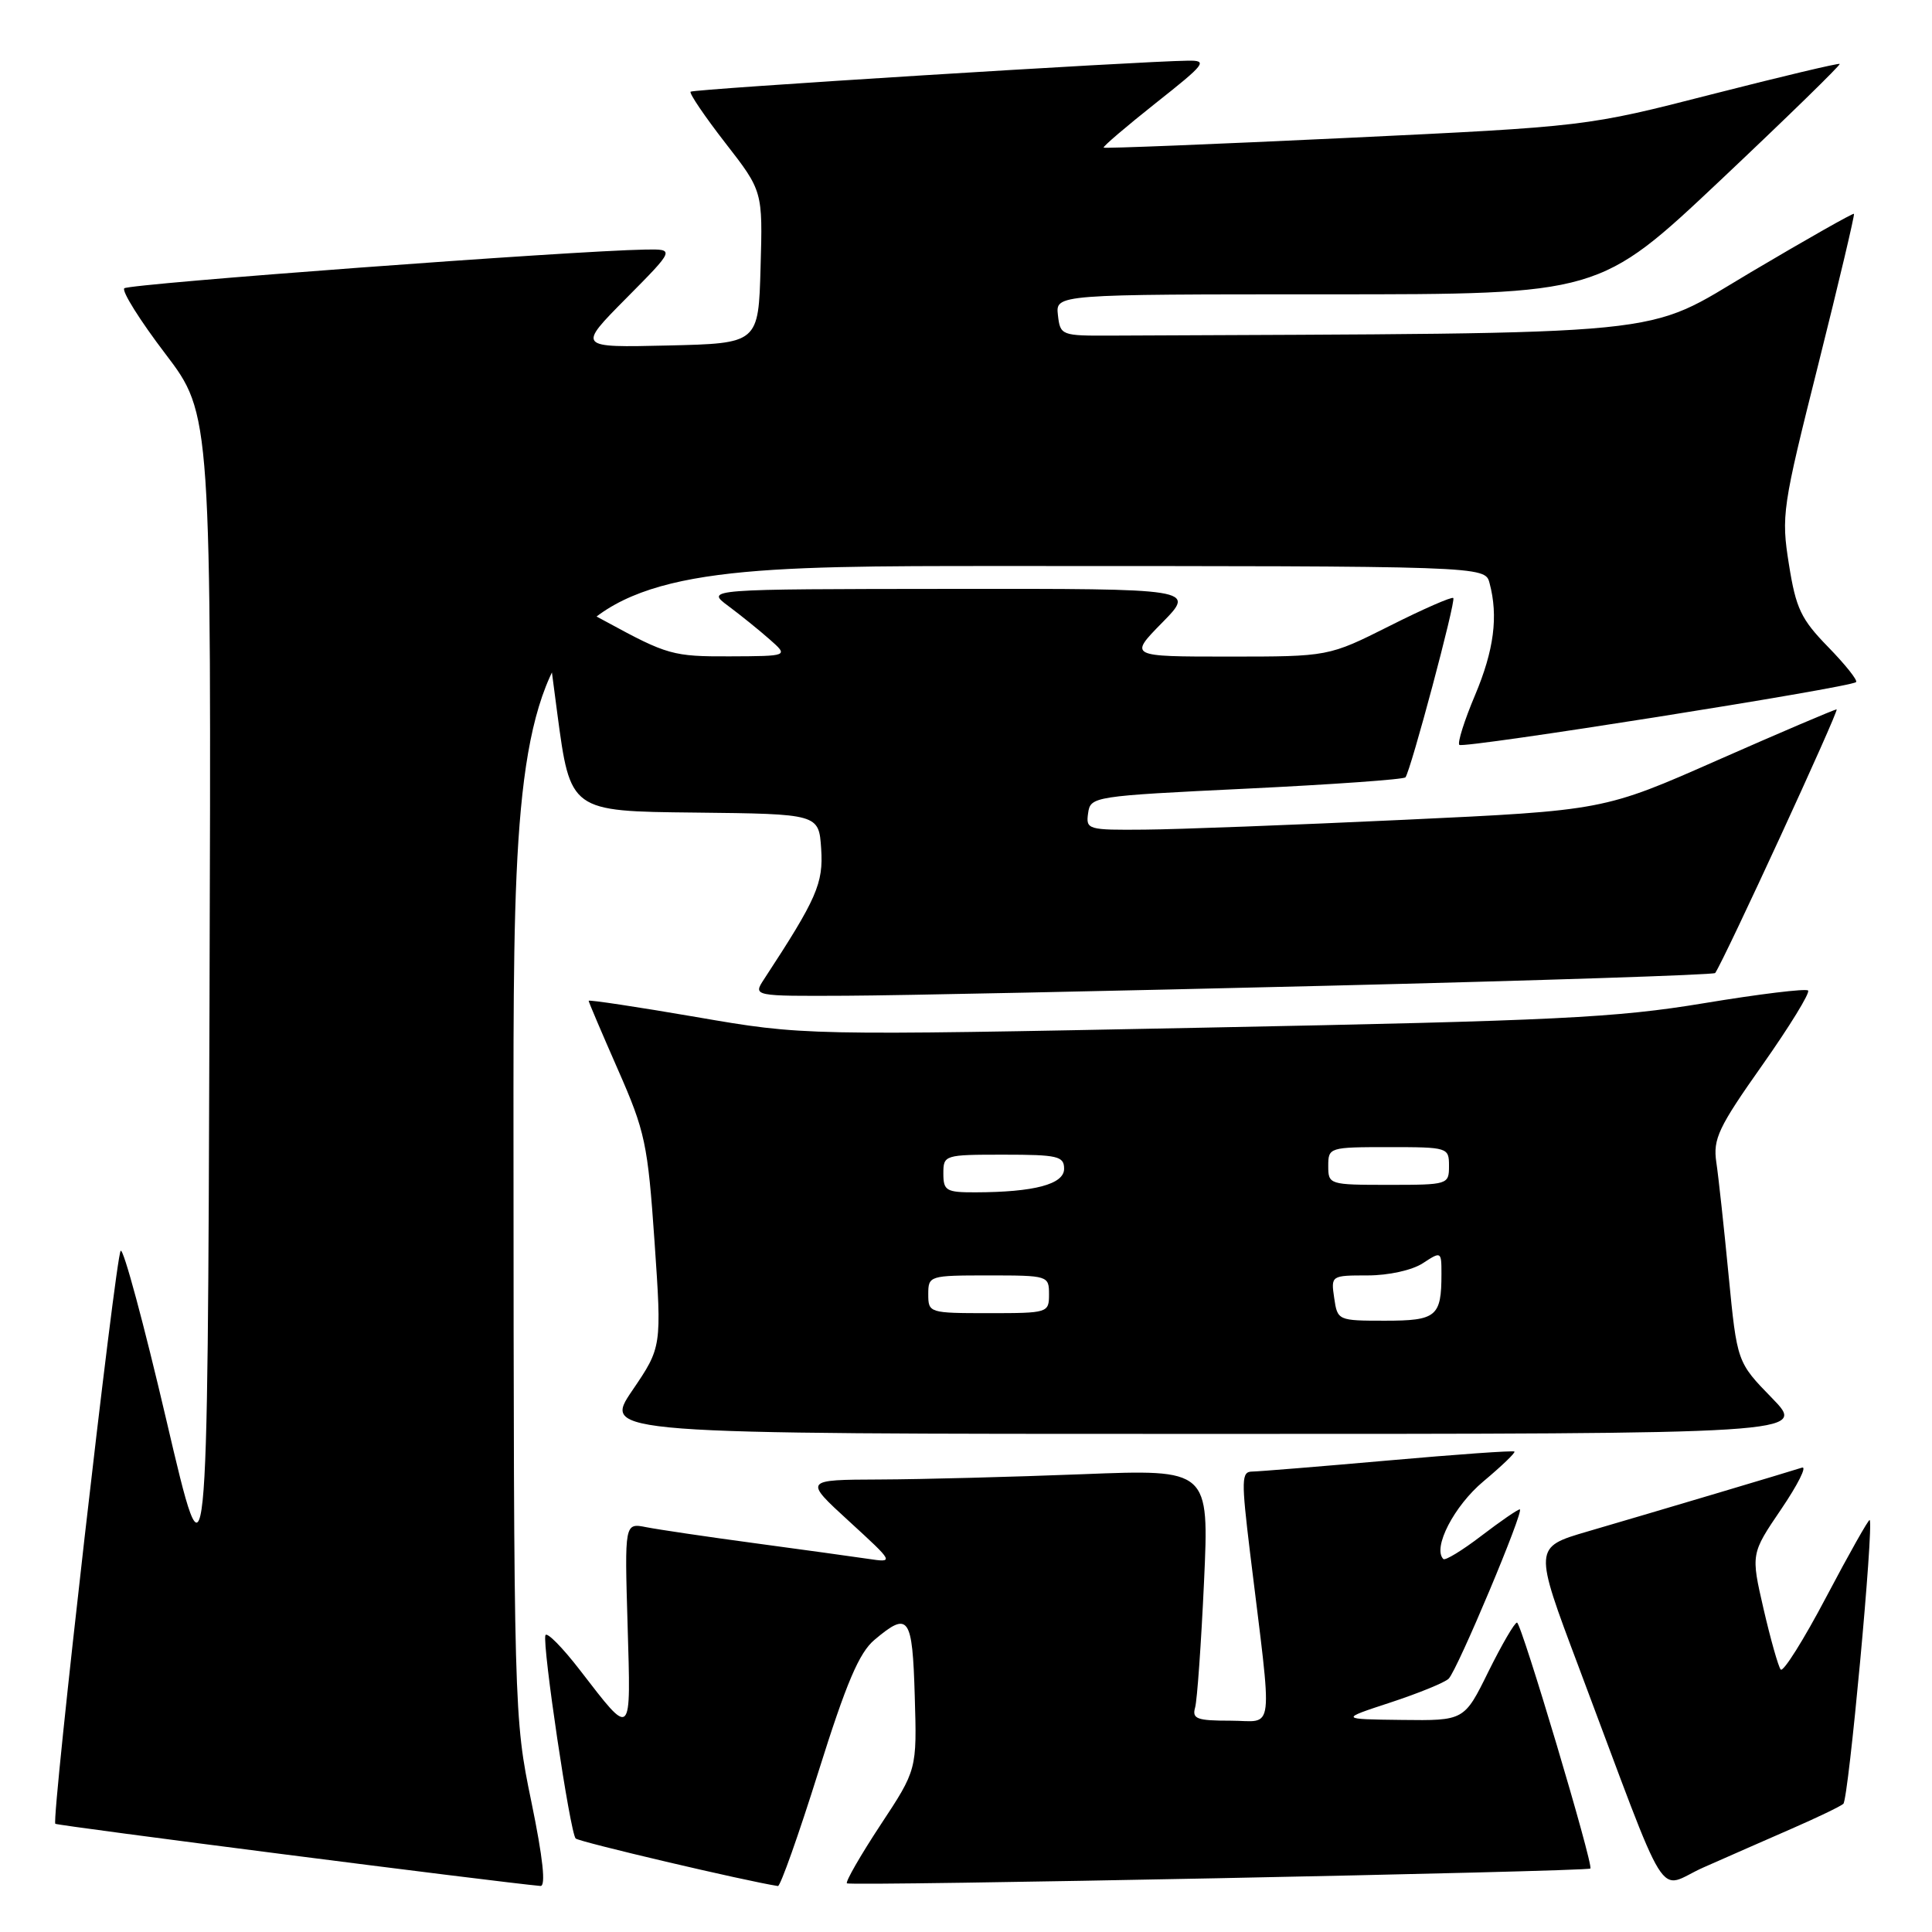 <?xml version="1.0" encoding="UTF-8" standalone="no"?>
<!DOCTYPE svg PUBLIC "-//W3C//DTD SVG 1.1//EN" "http://www.w3.org/Graphics/SVG/1.1/DTD/svg11.dtd" >
<svg xmlns="http://www.w3.org/2000/svg" xmlns:xlink="http://www.w3.org/1999/xlink" version="1.1" viewBox="0 0 256 256">
 <g >
 <path fill="currentColor"
d=" M 70.41 238.75 C 68.10 227.57 68.08 227.05 68.04 151.25 C 68.00 75.00 68.00 75.00 132.38 75.00 C 196.77 75.00 196.77 75.00 197.37 77.25 C 198.55 81.65 197.97 86.14 195.44 92.14 C 194.03 95.48 193.10 98.43 193.37 98.70 C 193.88 99.22 245.20 91.10 245.94 90.38 C 246.18 90.15 244.51 88.06 242.24 85.73 C 238.64 82.04 237.97 80.63 237.04 74.77 C 236.01 68.31 236.16 67.28 240.93 48.30 C 243.65 37.44 245.78 28.45 245.66 28.33 C 245.54 28.21 239.41 31.68 232.03 36.05 C 217.46 44.69 223.25 44.12 147.25 44.47 C 140.62 44.50 140.49 44.45 140.18 41.75 C 139.87 39.00 139.87 39.00 175.90 39.00 C 211.93 39.00 211.93 39.00 227.99 23.86 C 236.82 15.53 243.92 8.60 243.77 8.47 C 243.62 8.34 236.01 10.15 226.85 12.49 C 210.21 16.76 210.21 16.76 178.35 18.28 C 160.83 19.11 146.39 19.69 146.24 19.56 C 146.10 19.43 149.21 16.78 153.14 13.66 C 159.77 8.42 160.08 8.00 157.40 8.04 C 150.83 8.12 91.87 11.80 91.51 12.15 C 91.30 12.36 93.37 15.41 96.10 18.93 C 101.07 25.32 101.07 25.32 100.78 35.41 C 100.50 45.50 100.50 45.50 88.50 45.78 C 76.50 46.06 76.50 46.06 82.97 39.53 C 89.44 33.00 89.44 33.00 85.47 33.07 C 75.79 33.23 17.07 37.60 16.47 38.20 C 16.10 38.56 18.55 42.47 21.91 46.88 C 28.01 54.90 28.01 54.90 27.76 133.20 C 27.50 211.50 27.50 211.50 22.06 188.24 C 19.07 175.44 16.34 165.32 15.99 165.74 C 15.30 166.56 6.79 241.13 7.33 241.66 C 7.57 241.91 65.96 249.39 71.61 249.90 C 72.35 249.97 71.95 246.22 70.41 238.75 Z  M 108.45 234.75 C 112.14 222.99 113.84 218.99 115.87 217.29 C 120.41 213.46 120.90 214.14 121.21 224.75 C 121.50 234.50 121.50 234.50 116.66 241.83 C 114.01 245.86 112.01 249.34 112.22 249.55 C 112.62 249.95 210.30 248.00 210.73 247.59 C 211.18 247.16 201.58 215.00 201.01 215.00 C 200.69 215.00 198.99 217.93 197.22 221.50 C 194.02 228.00 194.02 228.00 185.76 227.90 C 177.50 227.80 177.50 227.80 184.27 225.58 C 188.00 224.35 191.46 222.94 191.96 222.43 C 193.13 221.25 202.05 200.00 201.38 200.00 C 201.10 200.00 198.81 201.58 196.28 203.51 C 193.76 205.44 191.49 206.82 191.25 206.58 C 189.79 205.12 192.67 199.54 196.56 196.29 C 198.97 194.27 200.83 192.49 200.67 192.34 C 200.52 192.18 192.99 192.72 183.95 193.52 C 174.90 194.32 166.79 194.98 165.92 194.99 C 164.49 195.00 164.47 196.06 165.64 205.75 C 168.66 230.50 168.95 228.00 163.06 228.00 C 158.59 228.00 157.93 227.76 158.36 226.25 C 158.63 225.29 159.16 217.79 159.54 209.59 C 160.22 194.68 160.22 194.68 143.45 195.34 C 134.23 195.70 122.14 196.02 116.59 196.04 C 106.50 196.08 106.50 196.08 112.50 201.57 C 118.50 207.07 118.50 207.07 115.00 206.55 C 113.08 206.27 106.33 205.33 100.00 204.48 C 93.67 203.63 87.21 202.67 85.63 202.36 C 82.76 201.79 82.76 201.79 83.16 215.33 C 83.60 230.50 83.80 230.31 76.86 221.32 C 74.51 218.27 72.44 216.18 72.27 216.68 C 71.84 217.98 75.54 242.87 76.28 243.61 C 76.73 244.06 98.80 249.25 103.08 249.91 C 103.40 249.96 105.82 243.14 108.45 234.75 Z  M 237.41 242.31 C 240.76 240.85 243.84 239.37 244.25 239.02 C 244.94 238.45 248.32 201.99 247.74 201.41 C 247.61 201.28 245.03 205.84 242.02 211.55 C 239.01 217.27 236.28 221.62 235.95 221.22 C 235.63 220.82 234.61 217.21 233.68 213.19 C 232.00 205.89 232.00 205.89 236.02 199.97 C 238.23 196.71 239.47 194.24 238.77 194.47 C 237.12 195.01 219.50 200.26 210.36 202.93 C 203.22 205.02 203.22 205.02 209.14 220.76 C 221.55 253.77 219.37 250.25 225.73 247.44 C 228.81 246.08 234.06 243.77 237.41 242.31 Z  M 234.80 185.25 C 230.17 180.50 230.17 180.50 229.05 169.00 C 228.44 162.68 227.71 155.92 227.42 154.00 C 226.97 150.92 227.69 149.38 233.51 141.14 C 237.14 135.99 239.87 131.54 239.58 131.25 C 239.30 130.96 233.08 131.72 225.78 132.93 C 214.06 134.87 206.26 135.25 159.50 136.17 C 106.50 137.22 106.50 137.22 92.25 134.76 C 84.41 133.41 78.00 132.45 78.00 132.61 C 78.00 132.78 79.75 136.88 81.88 141.73 C 85.49 149.94 85.83 151.53 86.73 164.53 C 87.69 178.50 87.69 178.50 83.78 184.25 C 79.87 190.00 79.87 190.00 159.65 190.00 C 239.42 190.00 239.42 190.00 234.80 185.25 Z  M 175.73 130.62 C 203.91 129.93 227.10 129.17 227.27 128.93 C 228.45 127.25 243.77 94.00 243.36 94.00 C 243.08 94.00 236.02 97.01 227.67 100.69 C 212.50 107.39 212.50 107.39 186.00 108.63 C 171.43 109.31 155.98 109.90 151.68 109.93 C 144.13 110.00 143.87 109.92 144.18 107.75 C 144.49 105.54 144.84 105.48 165.17 104.50 C 176.54 103.95 186.01 103.28 186.23 103.00 C 186.94 102.09 192.94 79.61 192.57 79.24 C 192.37 79.04 188.57 80.70 184.13 82.94 C 176.04 87.00 176.04 87.00 162.81 87.00 C 149.58 87.00 149.58 87.00 154.00 82.50 C 158.42 78.00 158.42 78.00 125.96 78.03 C 93.50 78.06 93.50 78.06 96.48 80.28 C 98.12 81.50 100.60 83.50 101.98 84.72 C 104.50 86.94 104.50 86.94 96.65 86.97 C 89.20 87.00 88.39 86.77 80.40 82.42 C 73.30 78.55 72.01 78.12 72.05 79.67 C 72.08 80.68 72.88 87.35 73.84 94.50 C 75.57 107.50 75.57 107.50 92.03 107.67 C 108.50 107.85 108.50 107.85 108.81 112.47 C 109.11 117.06 108.24 119.06 101.24 129.75 C 99.77 132.00 99.77 132.00 112.13 131.94 C 118.94 131.91 147.55 131.31 175.73 130.62 Z  M 176.79 172.00 C 176.35 169.02 176.37 169.00 181.21 169.00 C 184.00 169.00 187.12 168.31 188.54 167.38 C 190.97 165.79 191.00 165.81 191.00 168.80 C 191.00 174.46 190.34 175.00 183.51 175.00 C 177.29 175.00 177.22 174.97 176.79 172.00 Z  M 123.00 171.50 C 123.00 169.04 123.13 169.00 131.00 169.00 C 138.87 169.00 139.00 169.04 139.00 171.50 C 139.00 173.96 138.87 174.00 131.00 174.00 C 123.13 174.00 123.00 173.96 123.00 171.50 Z  M 125.00 155.50 C 125.00 153.04 125.13 153.00 133.00 153.00 C 140.15 153.00 141.00 153.20 141.00 154.87 C 141.00 156.92 137.04 157.97 129.25 157.99 C 125.38 158.00 125.00 157.78 125.00 155.50 Z  M 176.00 154.50 C 176.00 152.04 176.13 152.00 184.00 152.00 C 191.87 152.00 192.00 152.04 192.00 154.50 C 192.00 156.96 191.87 157.00 184.00 157.00 C 176.13 157.00 176.00 156.96 176.00 154.50 Z "/>
</g>
</svg>